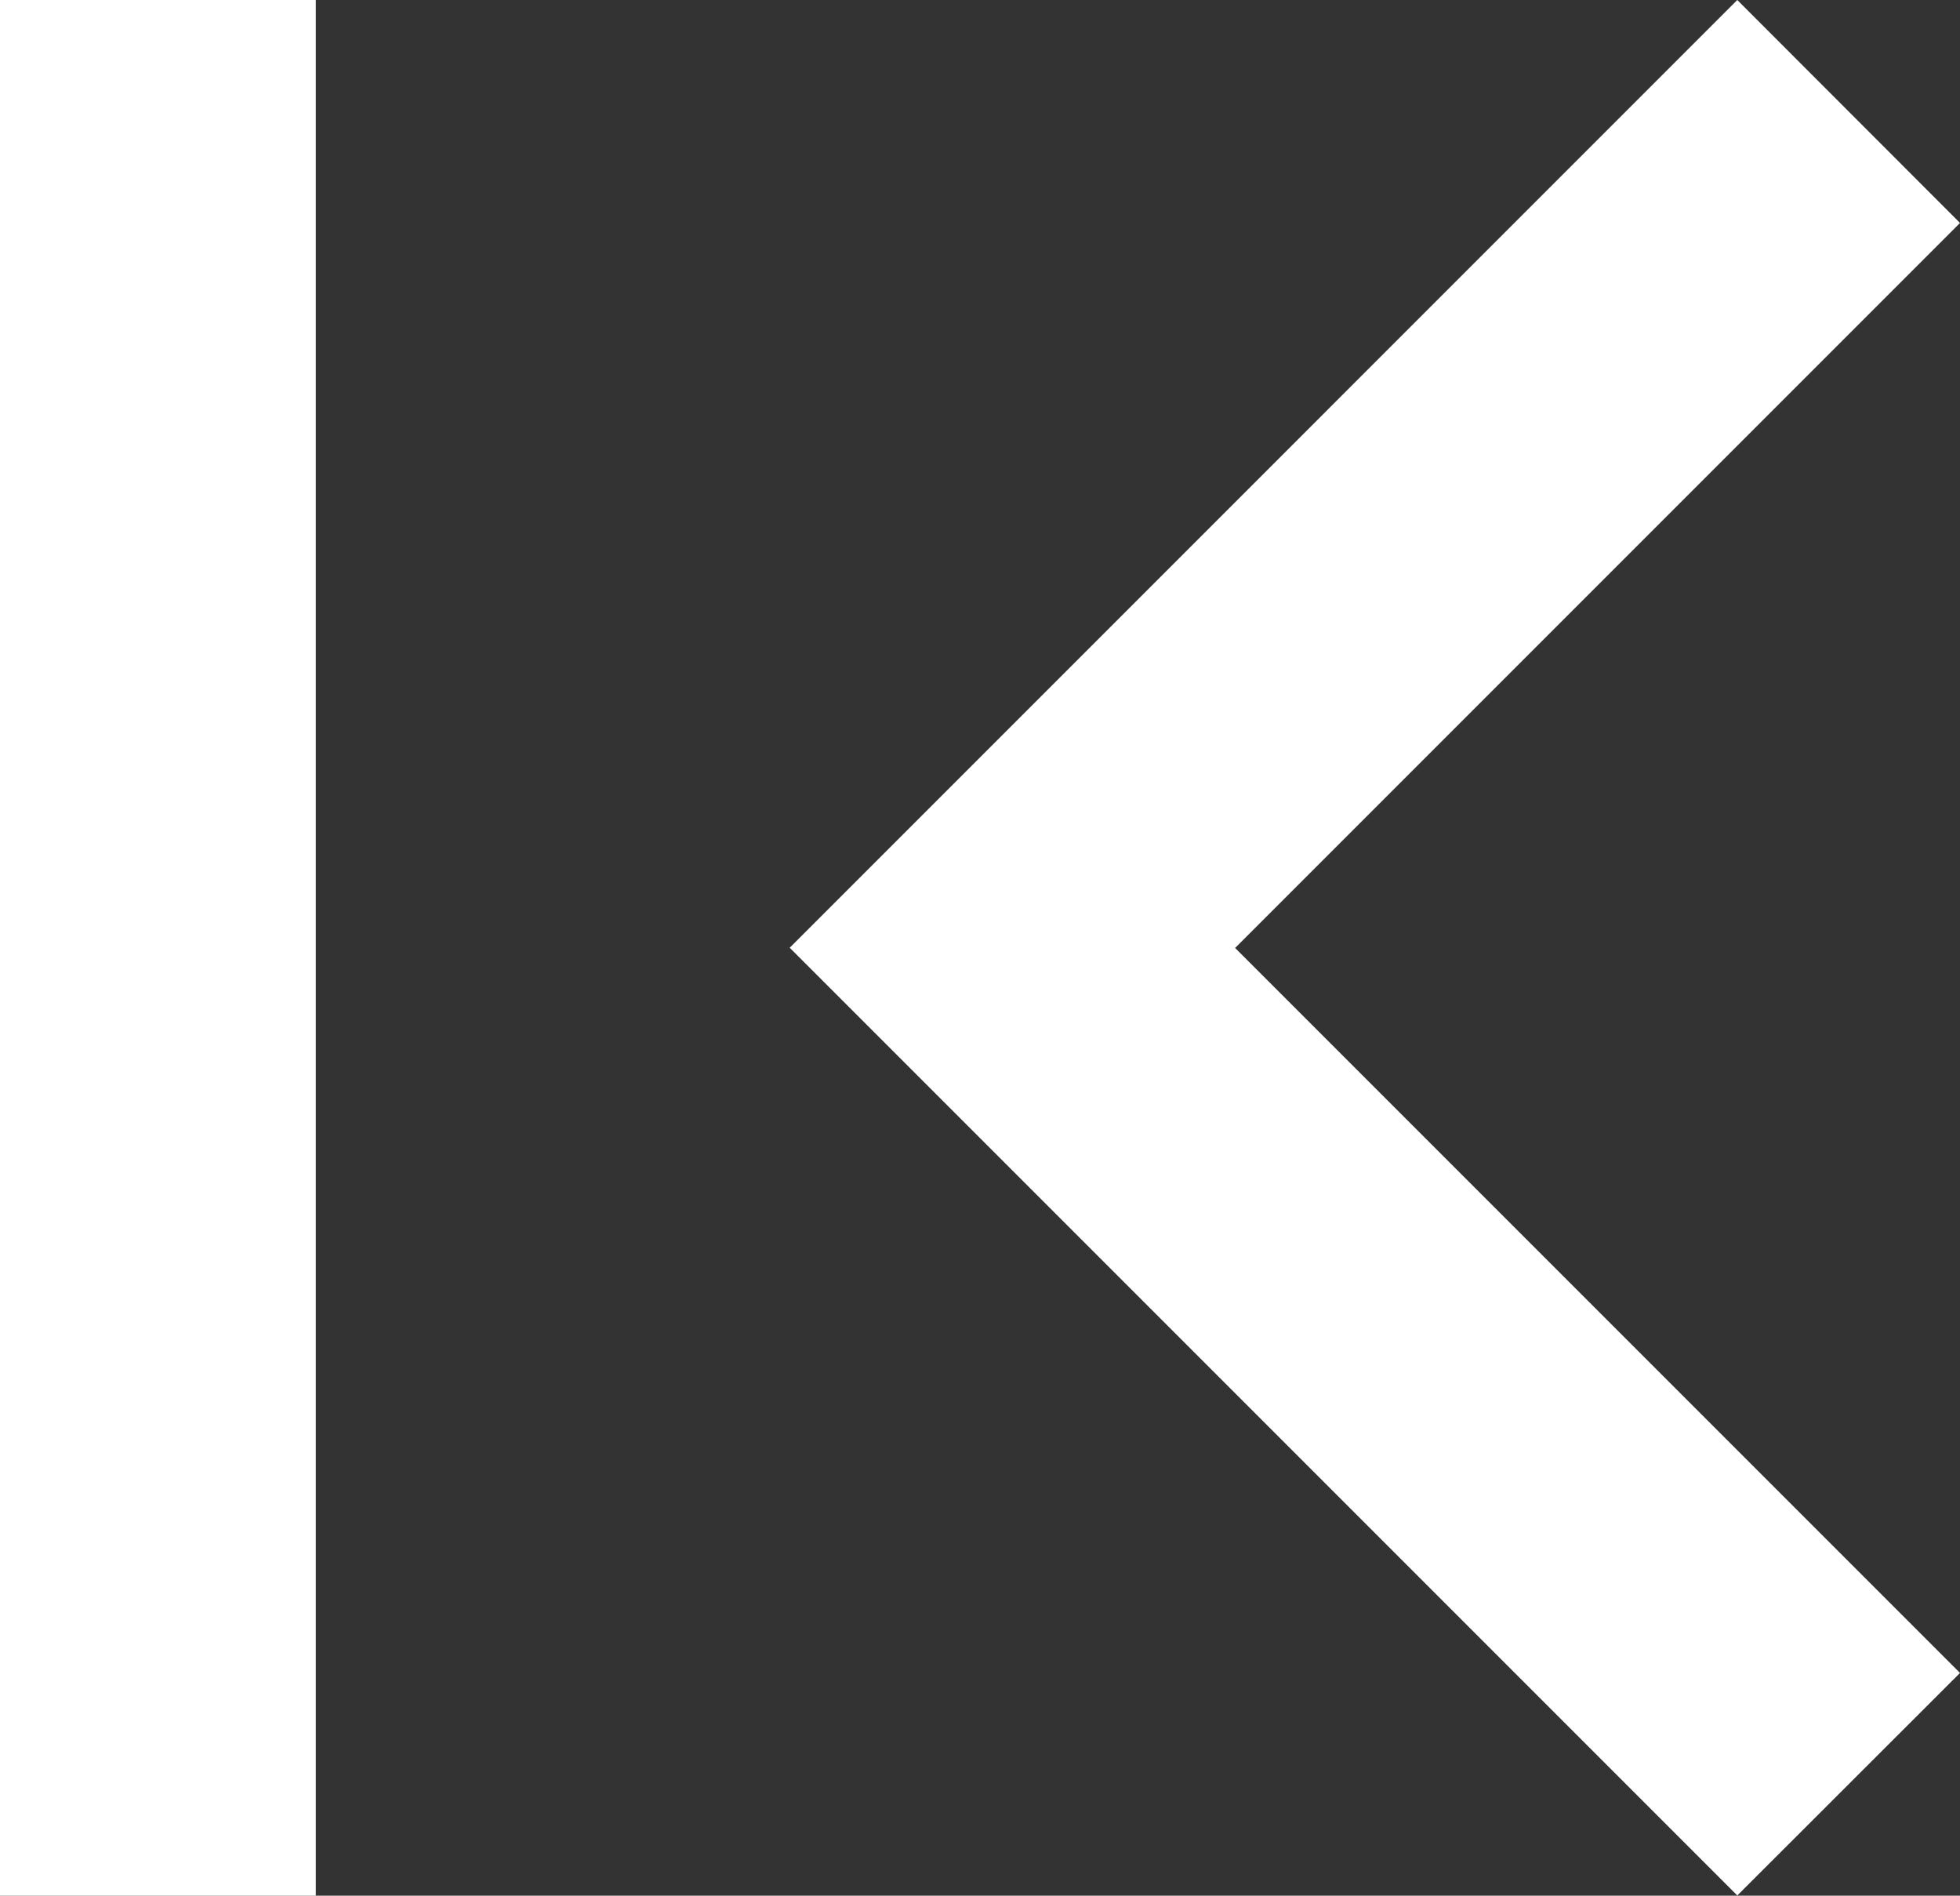 <svg xmlns="http://www.w3.org/2000/svg" width="9.012" height="8.715" viewBox="0 0 9.012 8.715"><rect x="0" y="0" width="9.012" height="8.715" fill="#333333" stroke="none"/><defs><style>.a{fill:#fff;}</style></defs><path class="a" d="M15.012,13.691l-3.333-3.333,3.333-3.333L13.988,6,9.631,10.357l4.357,4.357ZM6,6H7.452v8.715H6Z" transform="translate(-6 -6)"/></svg>